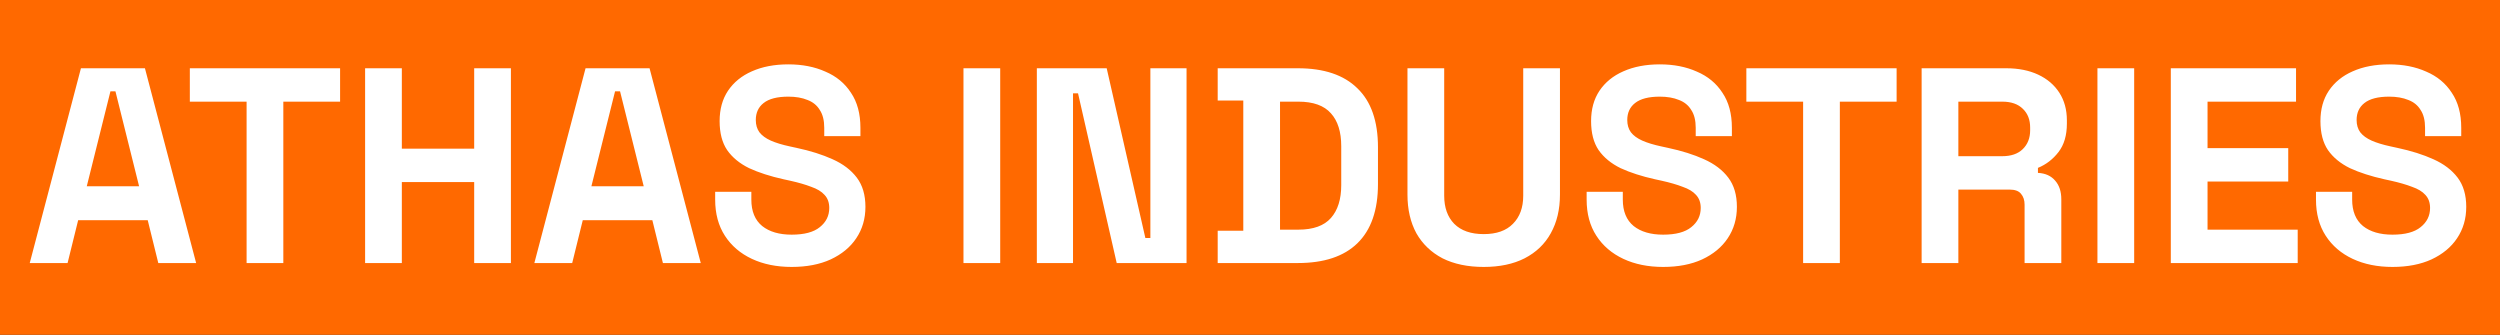 <svg width="575" height="77" viewBox="0 0 575 77" fill="none" xmlns="http://www.w3.org/2000/svg">
<rect x="0" y="0" width="575" height="77" fill="#333333" stroke="none"/>
<g clip-path="url(#clip0_81_2)">
<rect width="575" height="77" fill="#FF6900"/>
<path d="M6.84 60.5L18.616 15.7H33.336L45.111 60.5H36.407L33.975 50.644H17.976L15.543 60.5H6.84ZM19.959 42.836H31.991L26.552 21.012H25.399L19.959 42.836ZM56.717 60.5V23.38H43.661V15.7H78.221V23.38H65.165V60.5H56.717ZM83.974 60.5V15.7H92.422V34.196H109.062V15.7H117.51V60.5H109.062V41.876H92.422V60.5H83.974ZM122.902 60.5L134.678 15.7H149.398L161.174 60.5H152.47L150.038 50.644H134.038L131.606 60.5H122.902ZM136.022 42.836H148.054L142.614 21.012H141.462L136.022 42.836ZM182.089 61.396C178.633 61.396 175.582 60.777 172.937 59.54C170.291 58.303 168.222 56.532 166.729 54.228C165.235 51.924 164.489 49.151 164.489 45.908V44.116H172.809V45.908C172.809 48.596 173.641 50.623 175.305 51.988C176.969 53.311 179.23 53.972 182.089 53.972C184.99 53.972 187.145 53.396 188.553 52.244C190.003 51.092 190.729 49.62 190.729 47.828C190.729 46.591 190.366 45.588 189.641 44.82C188.958 44.052 187.934 43.433 186.569 42.964C185.246 42.452 183.625 41.983 181.705 41.556L180.233 41.236C177.161 40.553 174.515 39.7 172.297 38.676C170.121 37.609 168.435 36.223 167.241 34.516C166.089 32.809 165.513 30.591 165.513 27.86C165.513 25.129 166.153 22.804 167.433 20.884C168.755 18.921 170.59 17.428 172.937 16.404C175.326 15.337 178.121 14.804 181.321 14.804C184.521 14.804 187.358 15.359 189.833 16.468C192.35 17.535 194.313 19.156 195.721 21.332C197.171 23.465 197.897 26.153 197.897 29.396V31.316H189.577V29.396C189.577 27.689 189.235 26.324 188.553 25.3C187.913 24.233 186.974 23.465 185.737 22.996C184.499 22.484 183.027 22.228 181.321 22.228C178.761 22.228 176.862 22.719 175.625 23.7C174.43 24.639 173.833 25.94 173.833 27.604C173.833 28.713 174.11 29.652 174.665 30.42C175.262 31.188 176.137 31.828 177.289 32.34C178.441 32.852 179.913 33.3 181.705 33.684L183.177 34.004C186.377 34.687 189.15 35.561 191.497 36.628C193.886 37.695 195.742 39.103 197.065 40.852C198.387 42.601 199.049 44.841 199.049 47.572C199.049 50.303 198.345 52.713 196.937 54.804C195.571 56.852 193.609 58.473 191.049 59.668C188.531 60.82 185.545 61.396 182.089 61.396ZM221.599 60.5V15.7H230.047V60.5H221.599ZM238.474 60.5V15.7H254.538L263.434 54.74H264.586V15.7H272.906V60.5H256.842L247.946 21.46H246.794V60.5H238.474ZM280.069 60.5V53.076H285.957V23.124H280.069V15.7H298.501C304.517 15.7 309.082 17.236 312.197 20.308C315.354 23.337 316.933 27.86 316.933 33.876V42.324C316.933 48.34 315.354 52.884 312.197 55.956C309.082 58.985 304.517 60.5 298.501 60.5H280.069ZM294.405 52.82H298.629C302.042 52.82 304.538 51.924 306.117 50.132C307.696 48.34 308.485 45.823 308.485 42.58V33.62C308.485 30.335 307.696 27.817 306.117 26.068C304.538 24.276 302.042 23.38 298.629 23.38H294.405V52.82ZM341.254 61.396C337.585 61.396 334.427 60.735 331.782 59.412C329.179 58.047 327.174 56.127 325.766 53.652C324.401 51.135 323.718 48.169 323.718 44.756V15.7H332.166V45.012C332.166 47.743 332.934 49.897 334.47 51.476C336.049 53.055 338.31 53.844 341.254 53.844C344.198 53.844 346.438 53.055 347.974 51.476C349.553 49.897 350.342 47.743 350.342 45.012V15.7H358.79V44.756C358.79 48.169 358.086 51.135 356.678 53.652C355.313 56.127 353.307 58.047 350.662 59.412C348.059 60.735 344.923 61.396 341.254 61.396ZM382.526 61.396C379.07 61.396 376.019 60.777 373.374 59.54C370.729 58.303 368.659 56.532 367.166 54.228C365.673 51.924 364.926 49.151 364.926 45.908V44.116H373.246V45.908C373.246 48.596 374.078 50.623 375.742 51.988C377.406 53.311 379.667 53.972 382.526 53.972C385.427 53.972 387.582 53.396 388.99 52.244C390.441 51.092 391.166 49.62 391.166 47.828C391.166 46.591 390.803 45.588 390.078 44.82C389.395 44.052 388.371 43.433 387.006 42.964C385.683 42.452 384.062 41.983 382.142 41.556L380.67 41.236C377.598 40.553 374.953 39.7 372.734 38.676C370.558 37.609 368.873 36.223 367.678 34.516C366.526 32.809 365.95 30.591 365.95 27.86C365.95 25.129 366.59 22.804 367.87 20.884C369.193 18.921 371.027 17.428 373.374 16.404C375.763 15.337 378.558 14.804 381.758 14.804C384.958 14.804 387.795 15.359 390.27 16.468C392.787 17.535 394.75 19.156 396.158 21.332C397.609 23.465 398.334 26.153 398.334 29.396V31.316H390.014V29.396C390.014 27.689 389.673 26.324 388.99 25.3C388.35 24.233 387.411 23.465 386.174 22.996C384.937 22.484 383.465 22.228 381.758 22.228C379.198 22.228 377.299 22.719 376.062 23.7C374.867 24.639 374.27 25.94 374.27 27.604C374.27 28.713 374.547 29.652 375.102 30.42C375.699 31.188 376.574 31.828 377.726 32.34C378.878 32.852 380.35 33.3 382.142 33.684L383.614 34.004C386.814 34.687 389.587 35.561 391.934 36.628C394.323 37.695 396.179 39.103 397.502 40.852C398.825 42.601 399.486 44.841 399.486 47.572C399.486 50.303 398.782 52.713 397.374 54.804C396.009 56.852 394.046 58.473 391.486 59.668C388.969 60.82 385.982 61.396 382.526 61.396ZM414.717 60.5V23.38H401.661V15.7H436.221V23.38H423.165V60.5H414.717ZM441.974 60.5V15.7H461.43C464.246 15.7 466.699 16.191 468.79 17.172C470.881 18.153 472.502 19.54 473.654 21.332C474.806 23.124 475.382 25.236 475.382 27.668V28.436C475.382 31.124 474.742 33.3 473.462 34.964C472.182 36.628 470.603 37.844 468.726 38.612V39.764C470.433 39.849 471.755 40.447 472.694 41.556C473.633 42.623 474.102 44.052 474.102 45.844V60.5H465.654V47.06C465.654 46.036 465.377 45.204 464.822 44.564C464.31 43.924 463.435 43.604 462.198 43.604H450.422V60.5H441.974ZM450.422 35.924H460.534C462.539 35.924 464.097 35.391 465.206 34.324C466.358 33.215 466.934 31.764 466.934 29.972V29.332C466.934 27.54 466.379 26.111 465.27 25.044C464.161 23.935 462.582 23.38 460.534 23.38H450.422V35.924ZM482.411 60.5V15.7H490.86V60.5H482.411ZM499.286 60.5V15.7H528.087V23.38H507.735V34.068H526.295V41.748H507.735V52.82H528.471V60.5H499.286ZM550.276 61.396C546.82 61.396 543.769 60.777 541.124 59.54C538.479 58.303 536.409 56.532 534.916 54.228C533.423 51.924 532.676 49.151 532.676 45.908V44.116H540.996V45.908C540.996 48.596 541.828 50.623 543.492 51.988C545.156 53.311 547.417 53.972 550.276 53.972C553.177 53.972 555.332 53.396 556.74 52.244C558.191 51.092 558.916 49.62 558.916 47.828C558.916 46.591 558.553 45.588 557.828 44.82C557.145 44.052 556.121 43.433 554.756 42.964C553.433 42.452 551.812 41.983 549.892 41.556L548.42 41.236C545.348 40.553 542.703 39.7 540.484 38.676C538.308 37.609 536.623 36.223 535.428 34.516C534.276 32.809 533.7 30.591 533.7 27.86C533.7 25.129 534.34 22.804 535.62 20.884C536.943 18.921 538.777 17.428 541.124 16.404C543.513 15.337 546.308 14.804 549.508 14.804C552.708 14.804 555.545 15.359 558.02 16.468C560.537 17.535 562.5 19.156 563.908 21.332C565.359 23.465 566.084 26.153 566.084 29.396V31.316H557.764V29.396C557.764 27.689 557.423 26.324 556.74 25.3C556.1 24.233 555.161 23.465 553.924 22.996C552.687 22.484 551.215 22.228 549.508 22.228C546.948 22.228 545.049 22.719 543.812 23.7C542.617 24.639 542.02 25.94 542.02 27.604C542.02 28.713 542.297 29.652 542.852 30.42C543.449 31.188 544.324 31.828 545.476 32.34C546.628 32.852 548.1 33.3 549.892 33.684L551.364 34.004C554.564 34.687 557.337 35.561 559.684 36.628C562.073 37.695 563.929 39.103 565.252 40.852C566.575 42.601 567.236 44.841 567.236 47.572C567.236 50.303 566.532 52.713 565.124 54.804C563.759 56.852 561.796 58.473 559.236 59.668C556.719 60.82 553.732 61.396 550.276 61.396Z" fill="white"/>
</g>
<defs>
<clipPath id="clip0_81_2">
<rect width="575" height="77" fill="white"/>
</clipPath>
</defs>
</svg>
